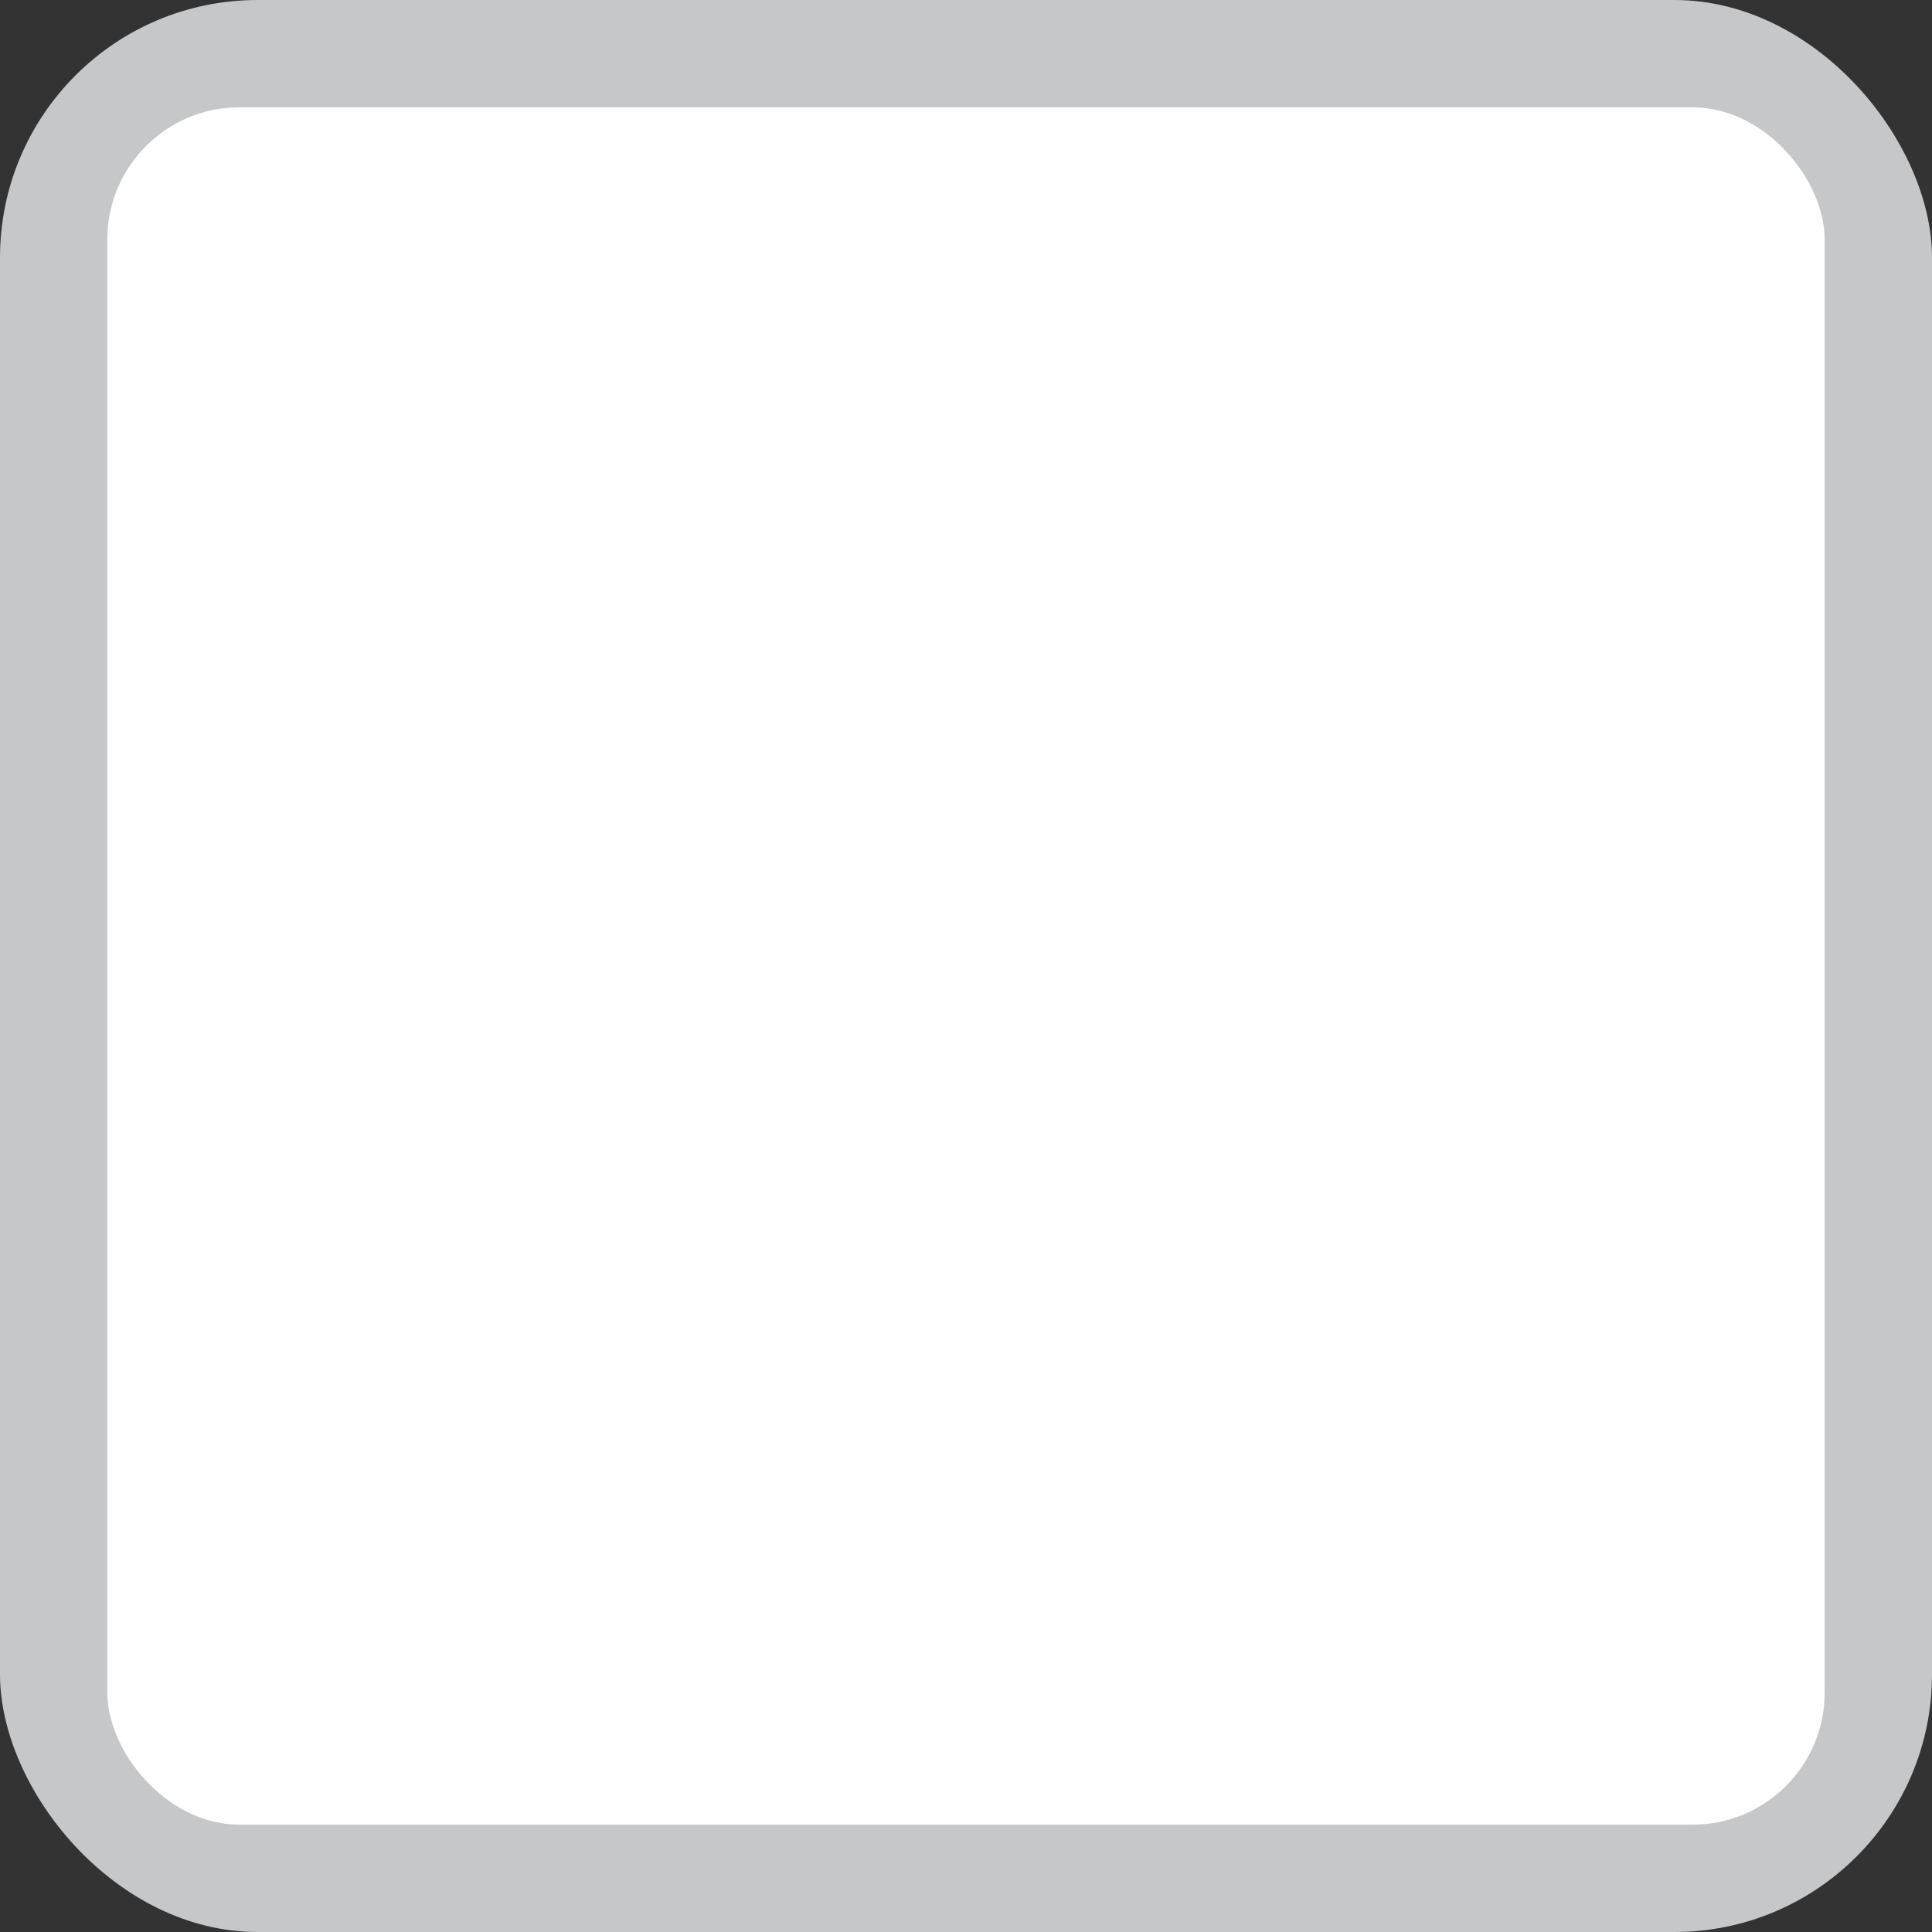 <svg xmlns:dc="http://purl.org/dc/elements/1.1/" xmlns:cc="http://creativecommons.org/ns#" xmlns:rdf="http://www.w3.org/1999/02/22-rdf-syntax-ns#" xmlns:svg="http://www.w3.org/2000/svg" xmlns="http://www.w3.org/2000/svg" viewBox="0 0 18 18" version="1.1" id="svg4986" height="18" width="18">
  <rect x="0" y="0" width="18" height="18" fill="#333333" stroke="none"/>
  <defs id="defs4988"></defs>
  <g transform="translate(-53.5,-902.862)" id="layer1">
    <g id="generic-md-1" transform="translate(-180,480)">
      <rect rx="2.4" ry="2.4" y="422.862" x="233.5" height="18" width="18" id="rect3443" style="color:#c5c7c9;display:inline;overflow:visible;visibility:visible;fill:#c5c7c9;fill-opacity:1;fill-rule:evenodd;stroke:none;stroke-width:1.2;marker:none;enable-background:accumulate"></rect>
      <rect rx="1.231" ry="1.231" style="color:#c5c7c9;display:inline;overflow:visible;visibility:visible;fill:#ffffff;fill-opacity:1;fill-rule:evenodd;stroke:none;stroke-width:1.231;marker:none;enable-background:accumulate" id="rect3445" width="16" height="16" x="234.5" y="423.862"></rect>
    </g>
  </g>
</svg>
